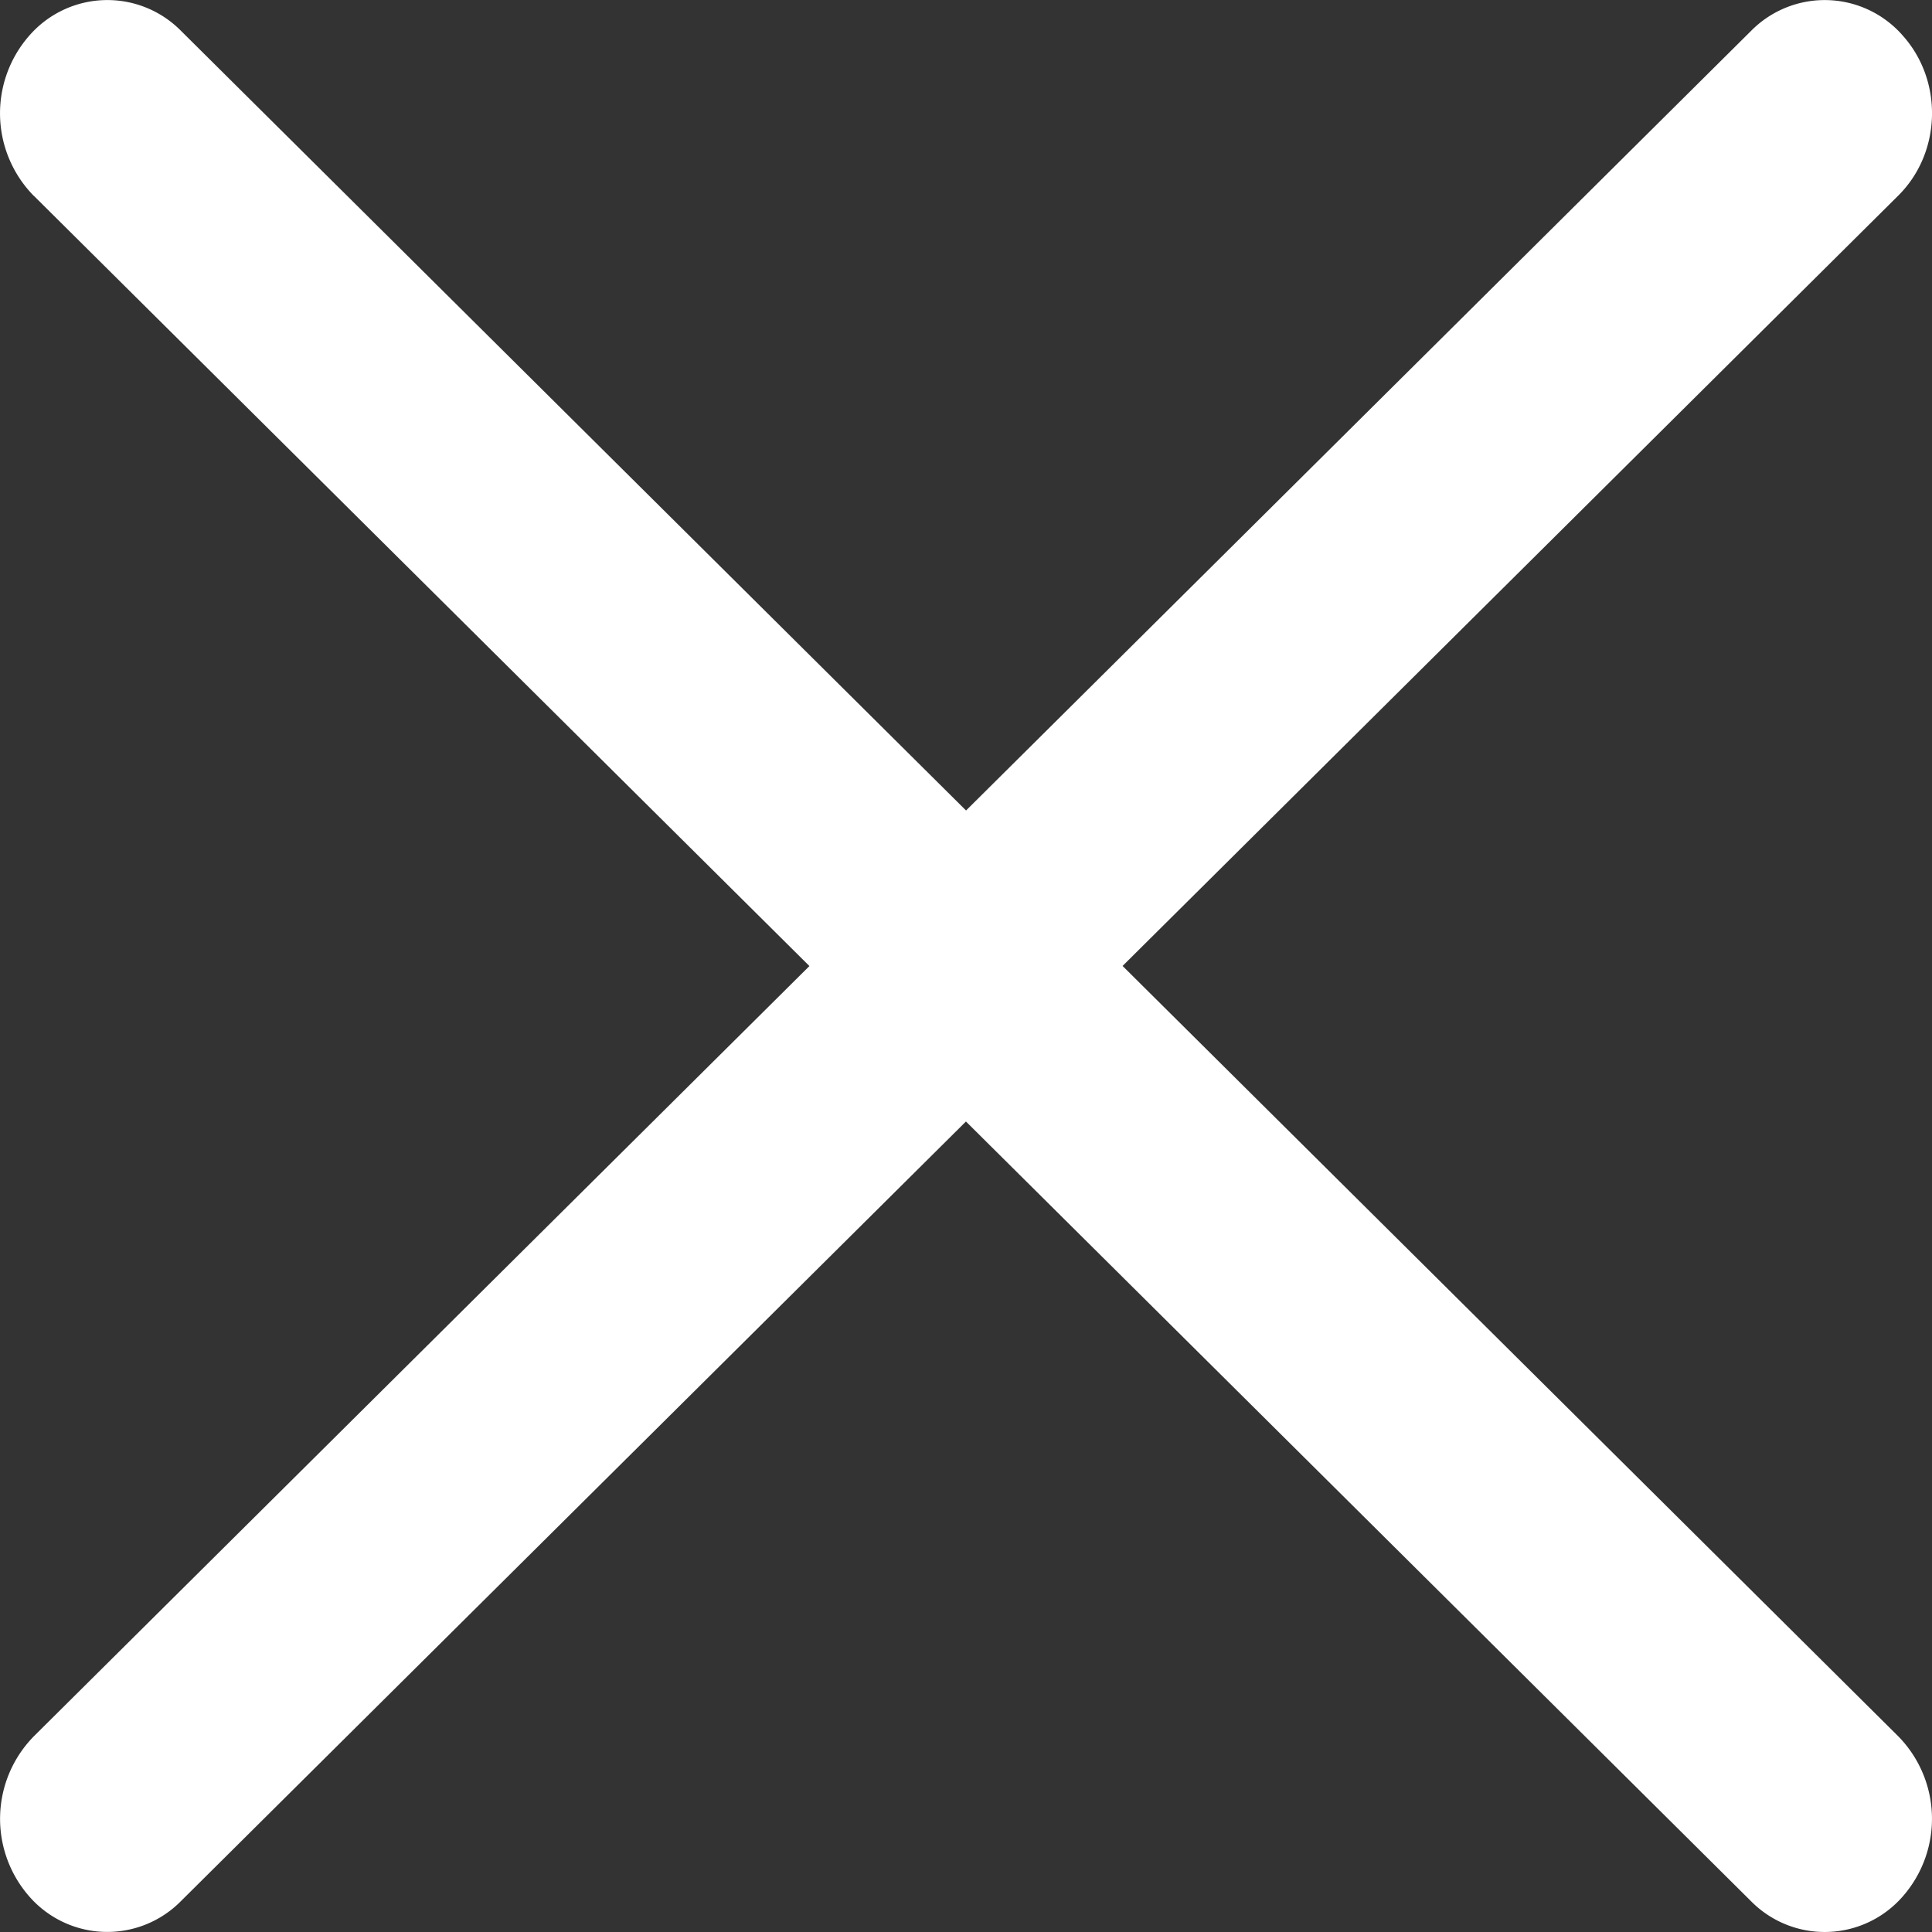 <svg xmlns="http://www.w3.org/2000/svg" width="18" height="18" viewBox="0 0 18 18">
    <rect x="0" y="0" width="18" height="18" fill="#333333" stroke="none"/>
    <path fill="#FFF" fill-rule="nonzero" d="M.315 1.824l16 15.89a.964.964 0 0 0 1.413-.046 1.097 1.097 0 0 0-.043-1.492l-16-15.89A.964.964 0 0 0 .272.333a1.097 1.097 0 0 0 .043 1.492zm16-1.537l-16 15.89a1.097 1.097 0 0 0-.043 1.491.964.964 0 0 0 1.413.045l16-15.89c.403-.399.422-1.067.043-1.491a.964.964 0 0 0-1.413-.045z"/>
</svg>
